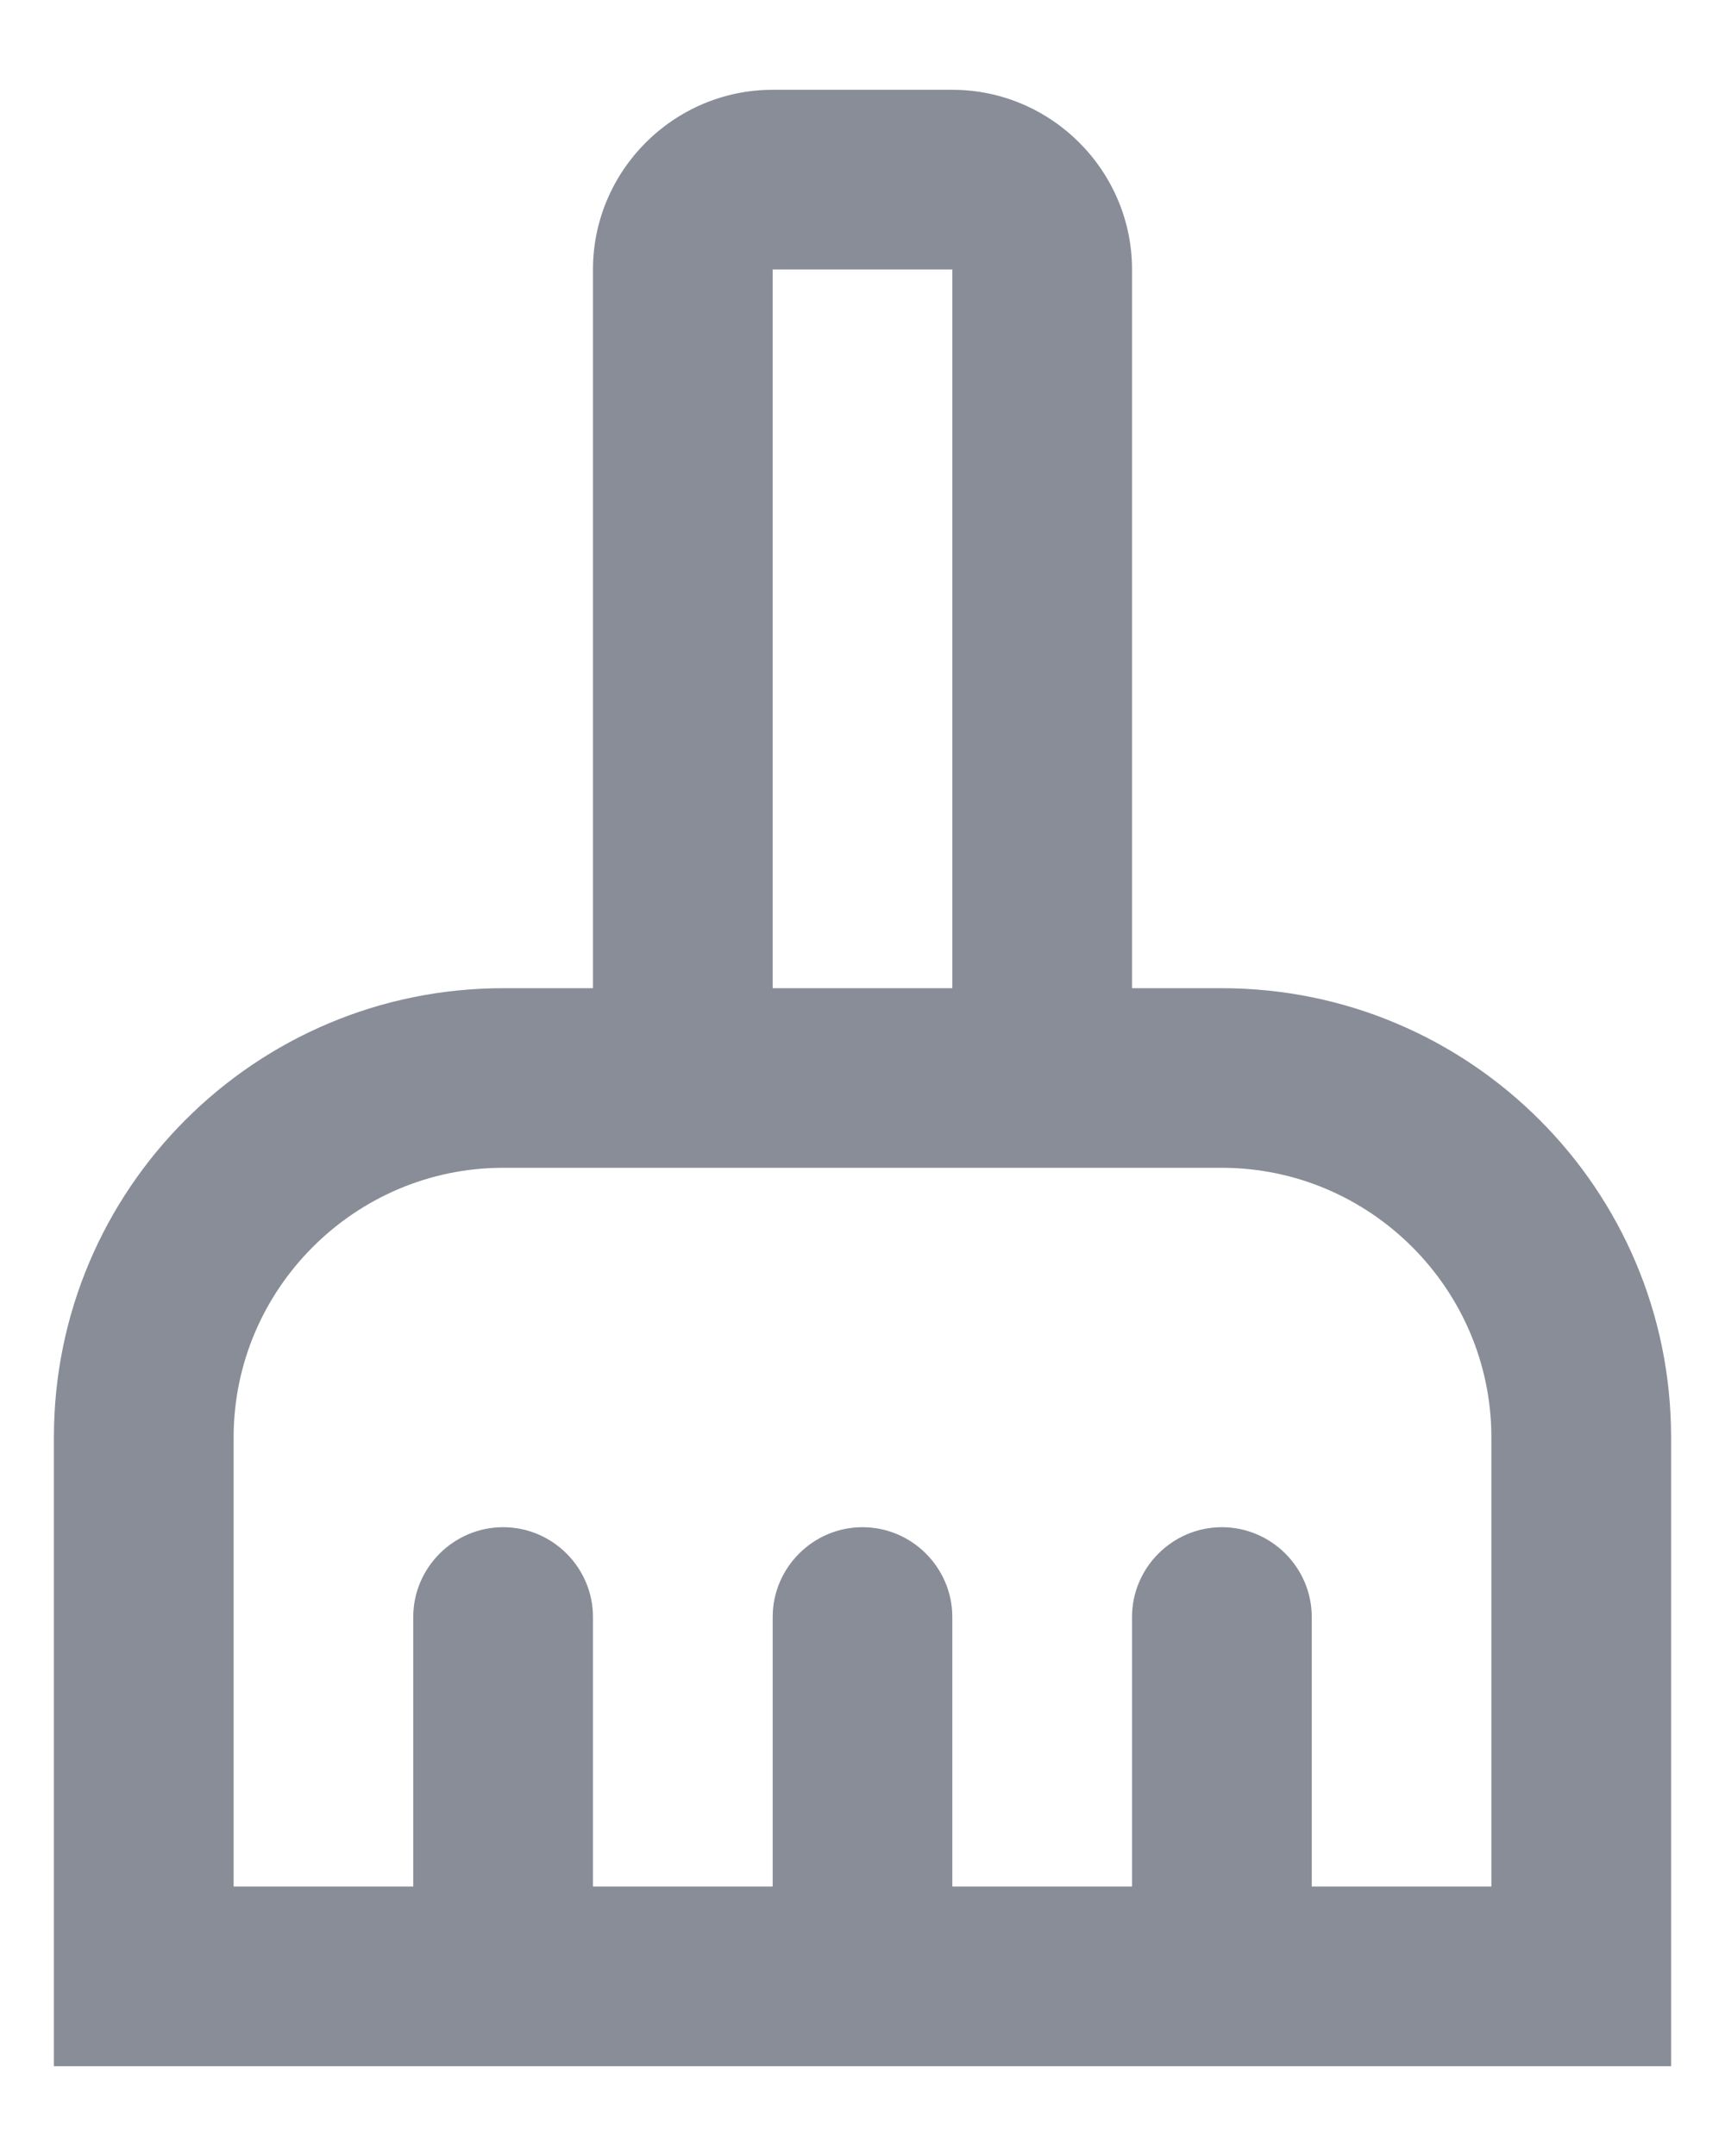 <svg width="16" height="20" viewBox="0 0 16 20" fill="none" xmlns="http://www.w3.org/2000/svg">
<path d="M11.333 9.167H10.5V2.5C10.5 1.583 9.75 0.833 8.833 0.833H7.167C6.25 0.833 5.5 1.583 5.5 2.5V9.167H4.667C2.367 9.167 0.5 11.033 0.5 13.333V19.167H15.5V13.333C15.5 11.033 13.633 9.167 11.333 9.167ZM7.167 2.5H8.833V9.167H7.167V2.5ZM13.833 17.5H12.167V15C12.167 14.542 11.792 14.167 11.333 14.167C10.875 14.167 10.5 14.542 10.5 15V17.5H8.833V15C8.833 14.542 8.458 14.167 8 14.167C7.542 14.167 7.167 14.542 7.167 15V17.5H5.5V15C5.5 14.542 5.125 14.167 4.667 14.167C4.208 14.167 3.833 14.542 3.833 15V17.5H2.167V13.333C2.167 11.958 3.292 10.833 4.667 10.833H11.333C12.708 10.833 13.833 11.958 13.833 13.333V17.5Z" fill="#888D97"/>
</svg>
